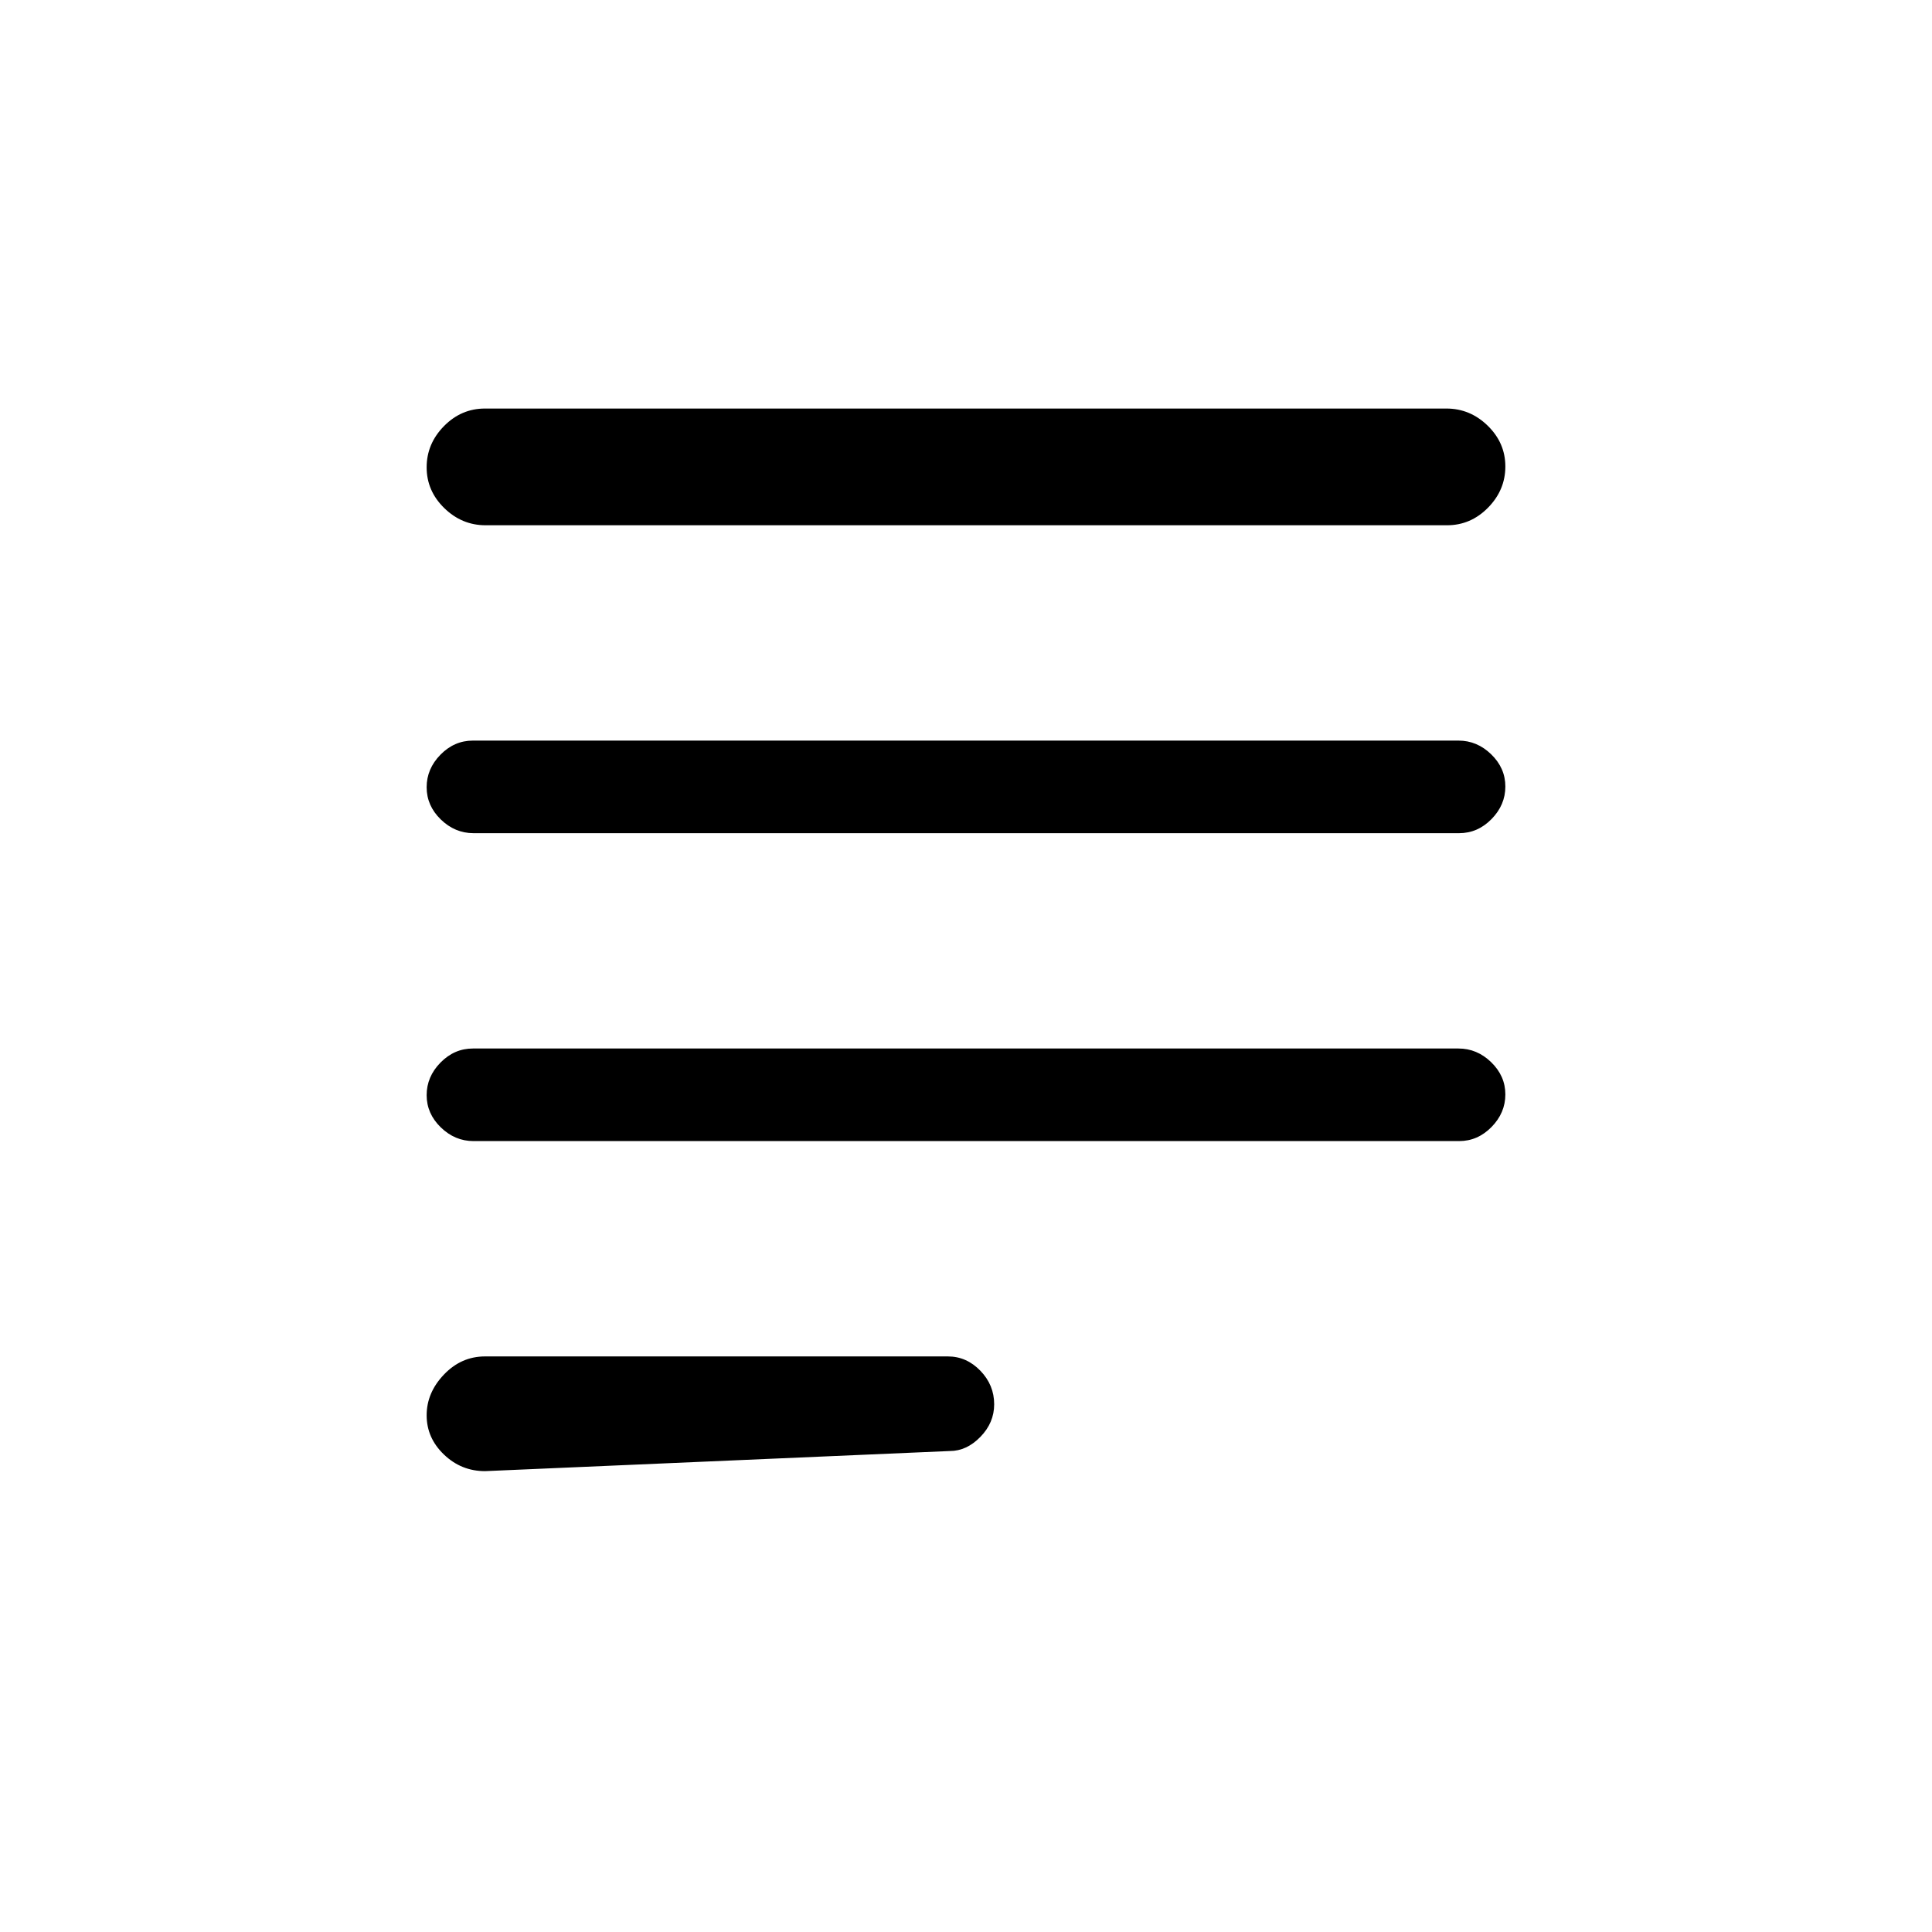 <svg xmlns="http://www.w3.org/2000/svg" height="20" viewBox="0 -960 960 960" width="20"><path d="M241-229q-11.8 0-20.4-8.24-8.6-8.23-8.6-19.5 0-11.26 8.6-20.26 8.6-9 20.4-9h230q9.25 0 16.13 7.1 6.87 7.1 6.87 16.69 0 9.16-6.85 16.19Q480.3-239 472-239l-231 10Zm-5.71-164q-9.24 0-16.27-6.82-7.02-6.83-7.02-16 0-9.18 6.87-16.18t16.11-7h489.73q9.24 0 16.26 6.82 7.03 6.83 7.03 16 0 9.18-6.87 16.18t-16.11 7H235.29Zm0-153q-9.24 0-16.27-6.82-7.02-6.83-7.02-16 0-9.18 6.87-16.18t16.11-7h489.73q9.24 0 16.26 6.82 7.03 6.83 7.03 16 0 9.18-6.87 16.18t-16.11 7H235.29Zm6-153q-11.79 0-20.54-8.54T212-727.79q0-11.71 8.59-20.46 8.6-8.75 20.39-8.75h477.73q11.79 0 20.54 8.54t8.75 20.25q0 11.71-8.59 20.46-8.6 8.75-20.39 8.75H241.29Z"/></svg>